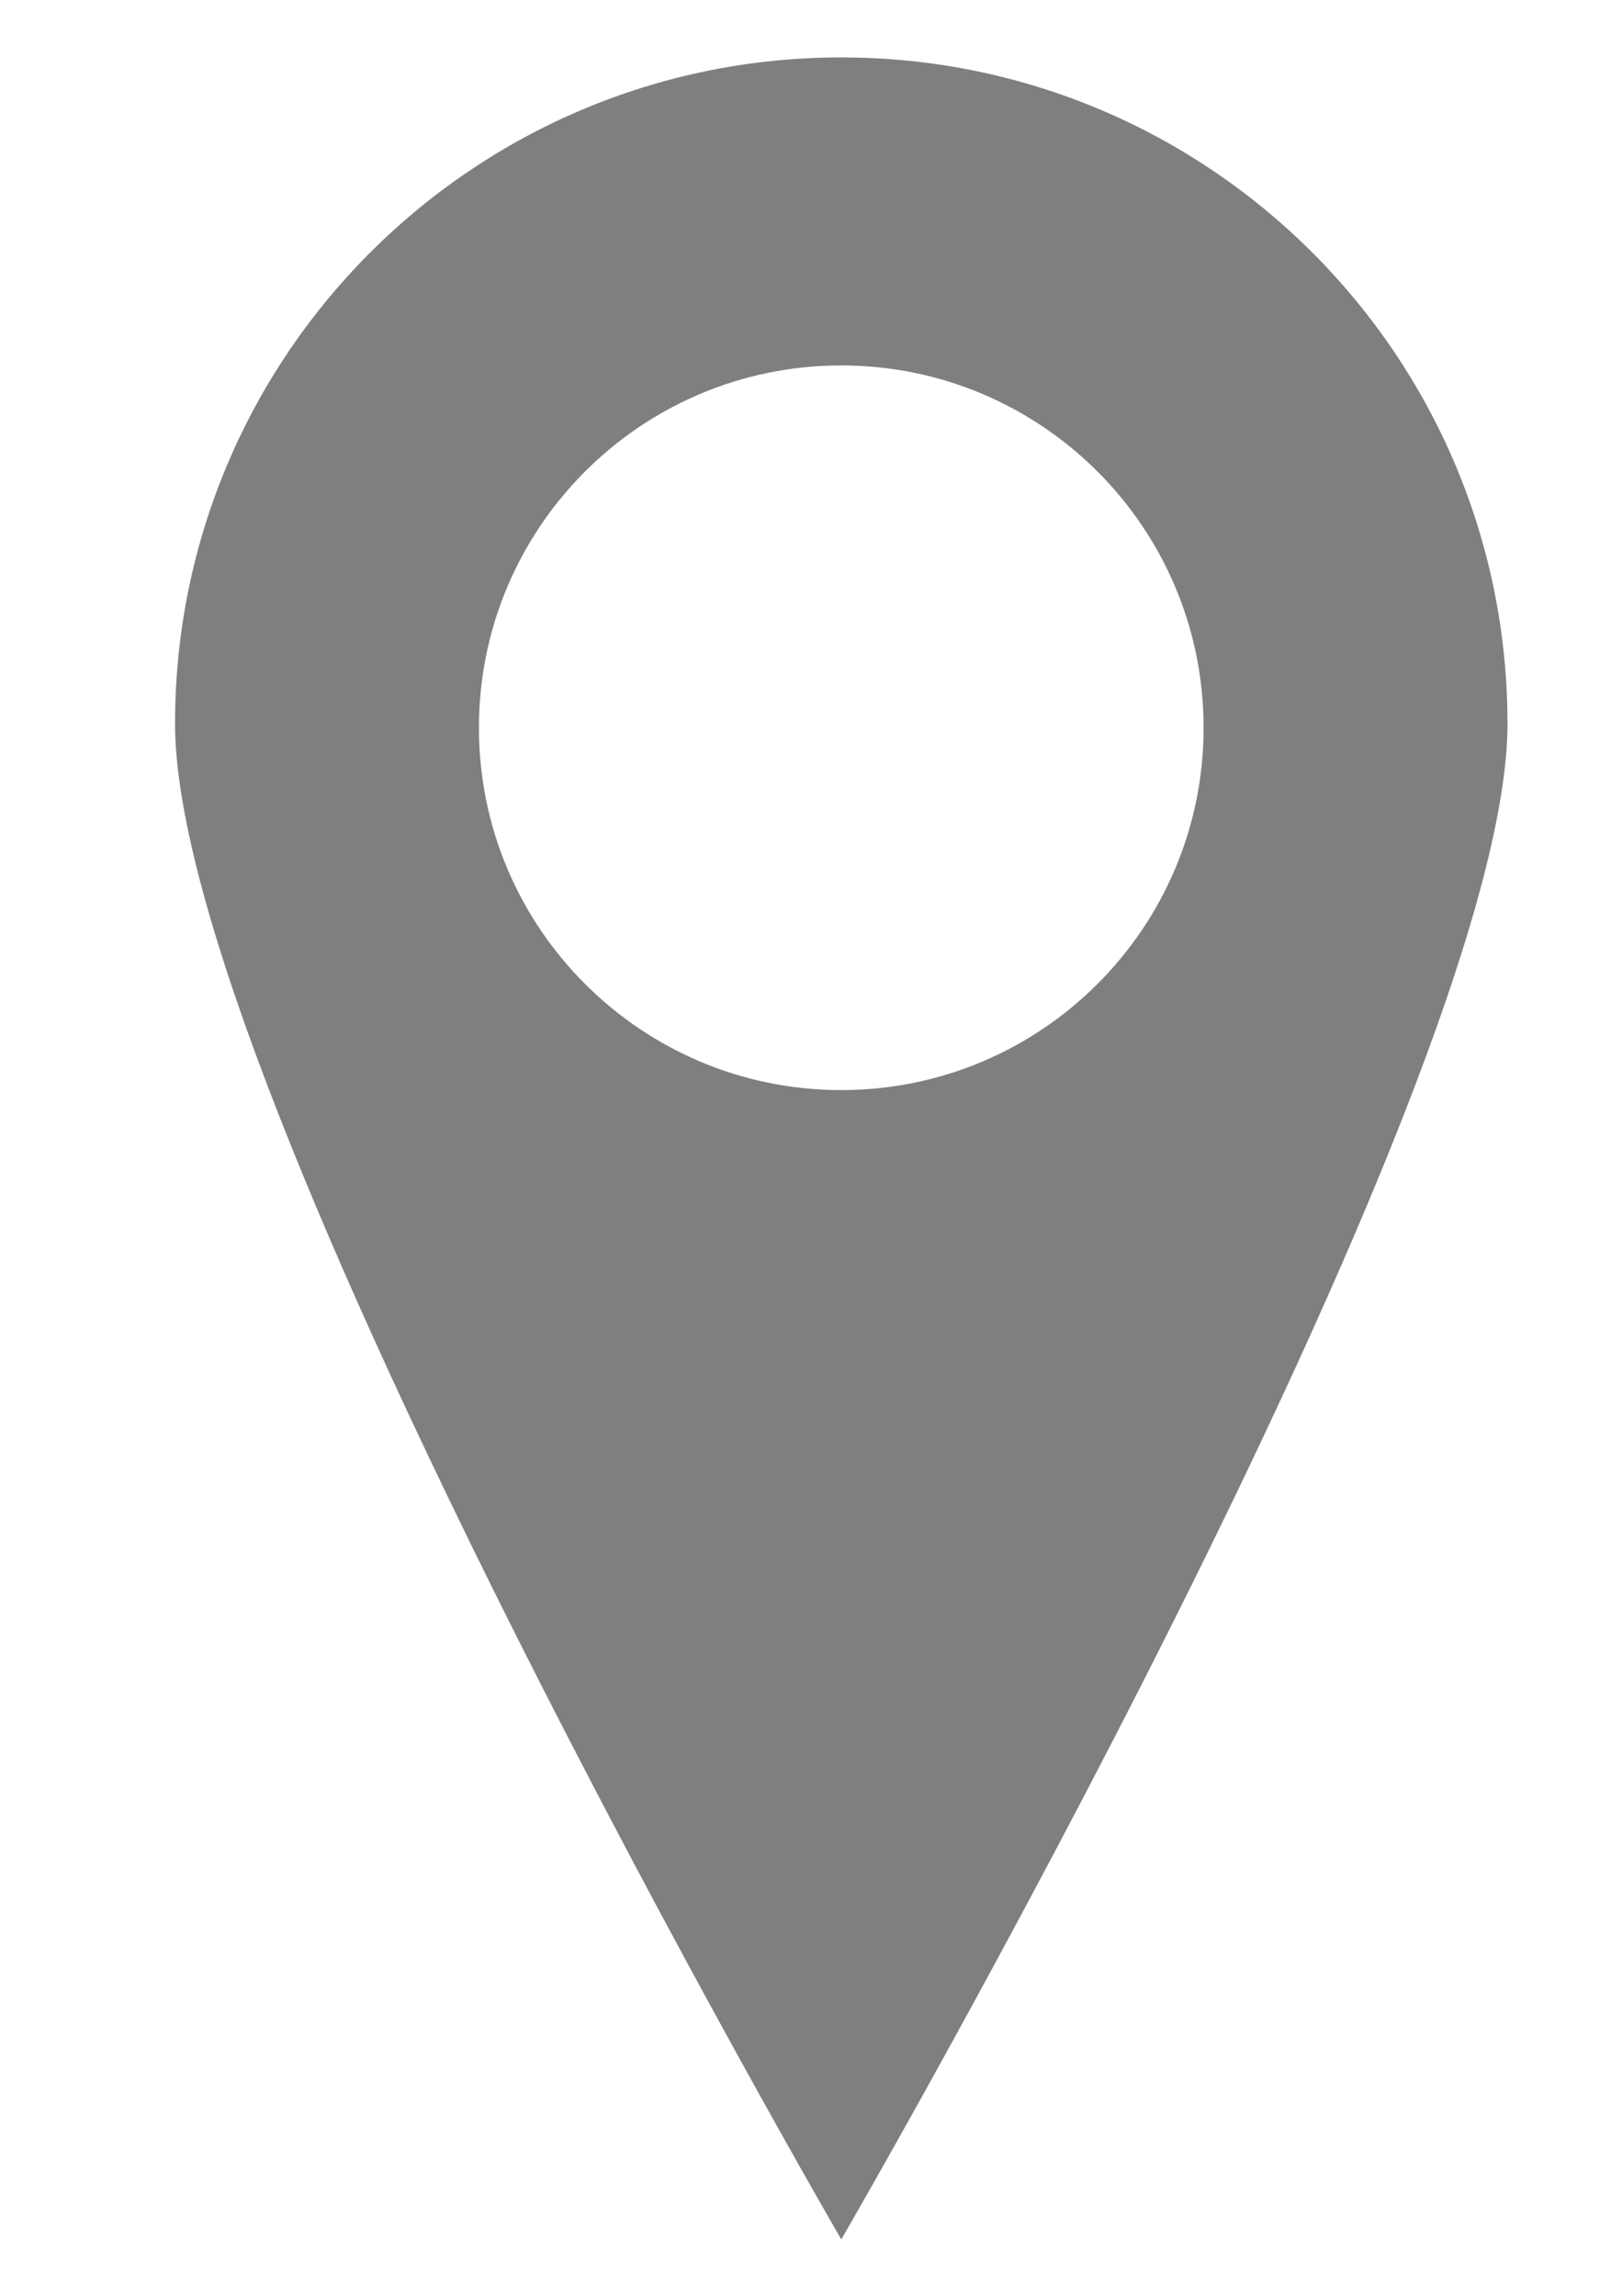 <?xml version="1.0" encoding="utf-8"?>
<!-- Generator: Adobe Illustrator 17.0.0, SVG Export Plug-In . SVG Version: 6.00 Build 0)  -->
<!DOCTYPE svg PUBLIC "-//W3C//DTD SVG 1.1//EN" "http://www.w3.org/Graphics/SVG/1.1/DTD/svg11.dtd">
<svg version="1.1" id="Layer_1" xmlns="http://www.w3.org/2000/svg" xmlns:xlink="http://www.w3.org/1999/xlink" x="0px" y="0px"
	 width="14.123px" height="19.993px" viewBox="0 0 14.123 19.993" enable-background="new 0 0 14.123 19.993" xml:space="preserve">
<path opacity="0.5" d="M7.325,0.5c-3.204,0-5.801,2.597-5.801,5.802c0,3.204,5.801,13.198,5.801,13.198s5.801-9.994,5.801-13.198
	C13.126,3.097,10.529,0.5,7.325,0.5z M7.325,9.492c-1.742,0-3.155-1.412-3.155-3.155s1.412-3.155,3.155-3.155
	s3.155,1.412,3.155,3.155S9.067,9.492,7.325,9.492z"/>
</svg>
